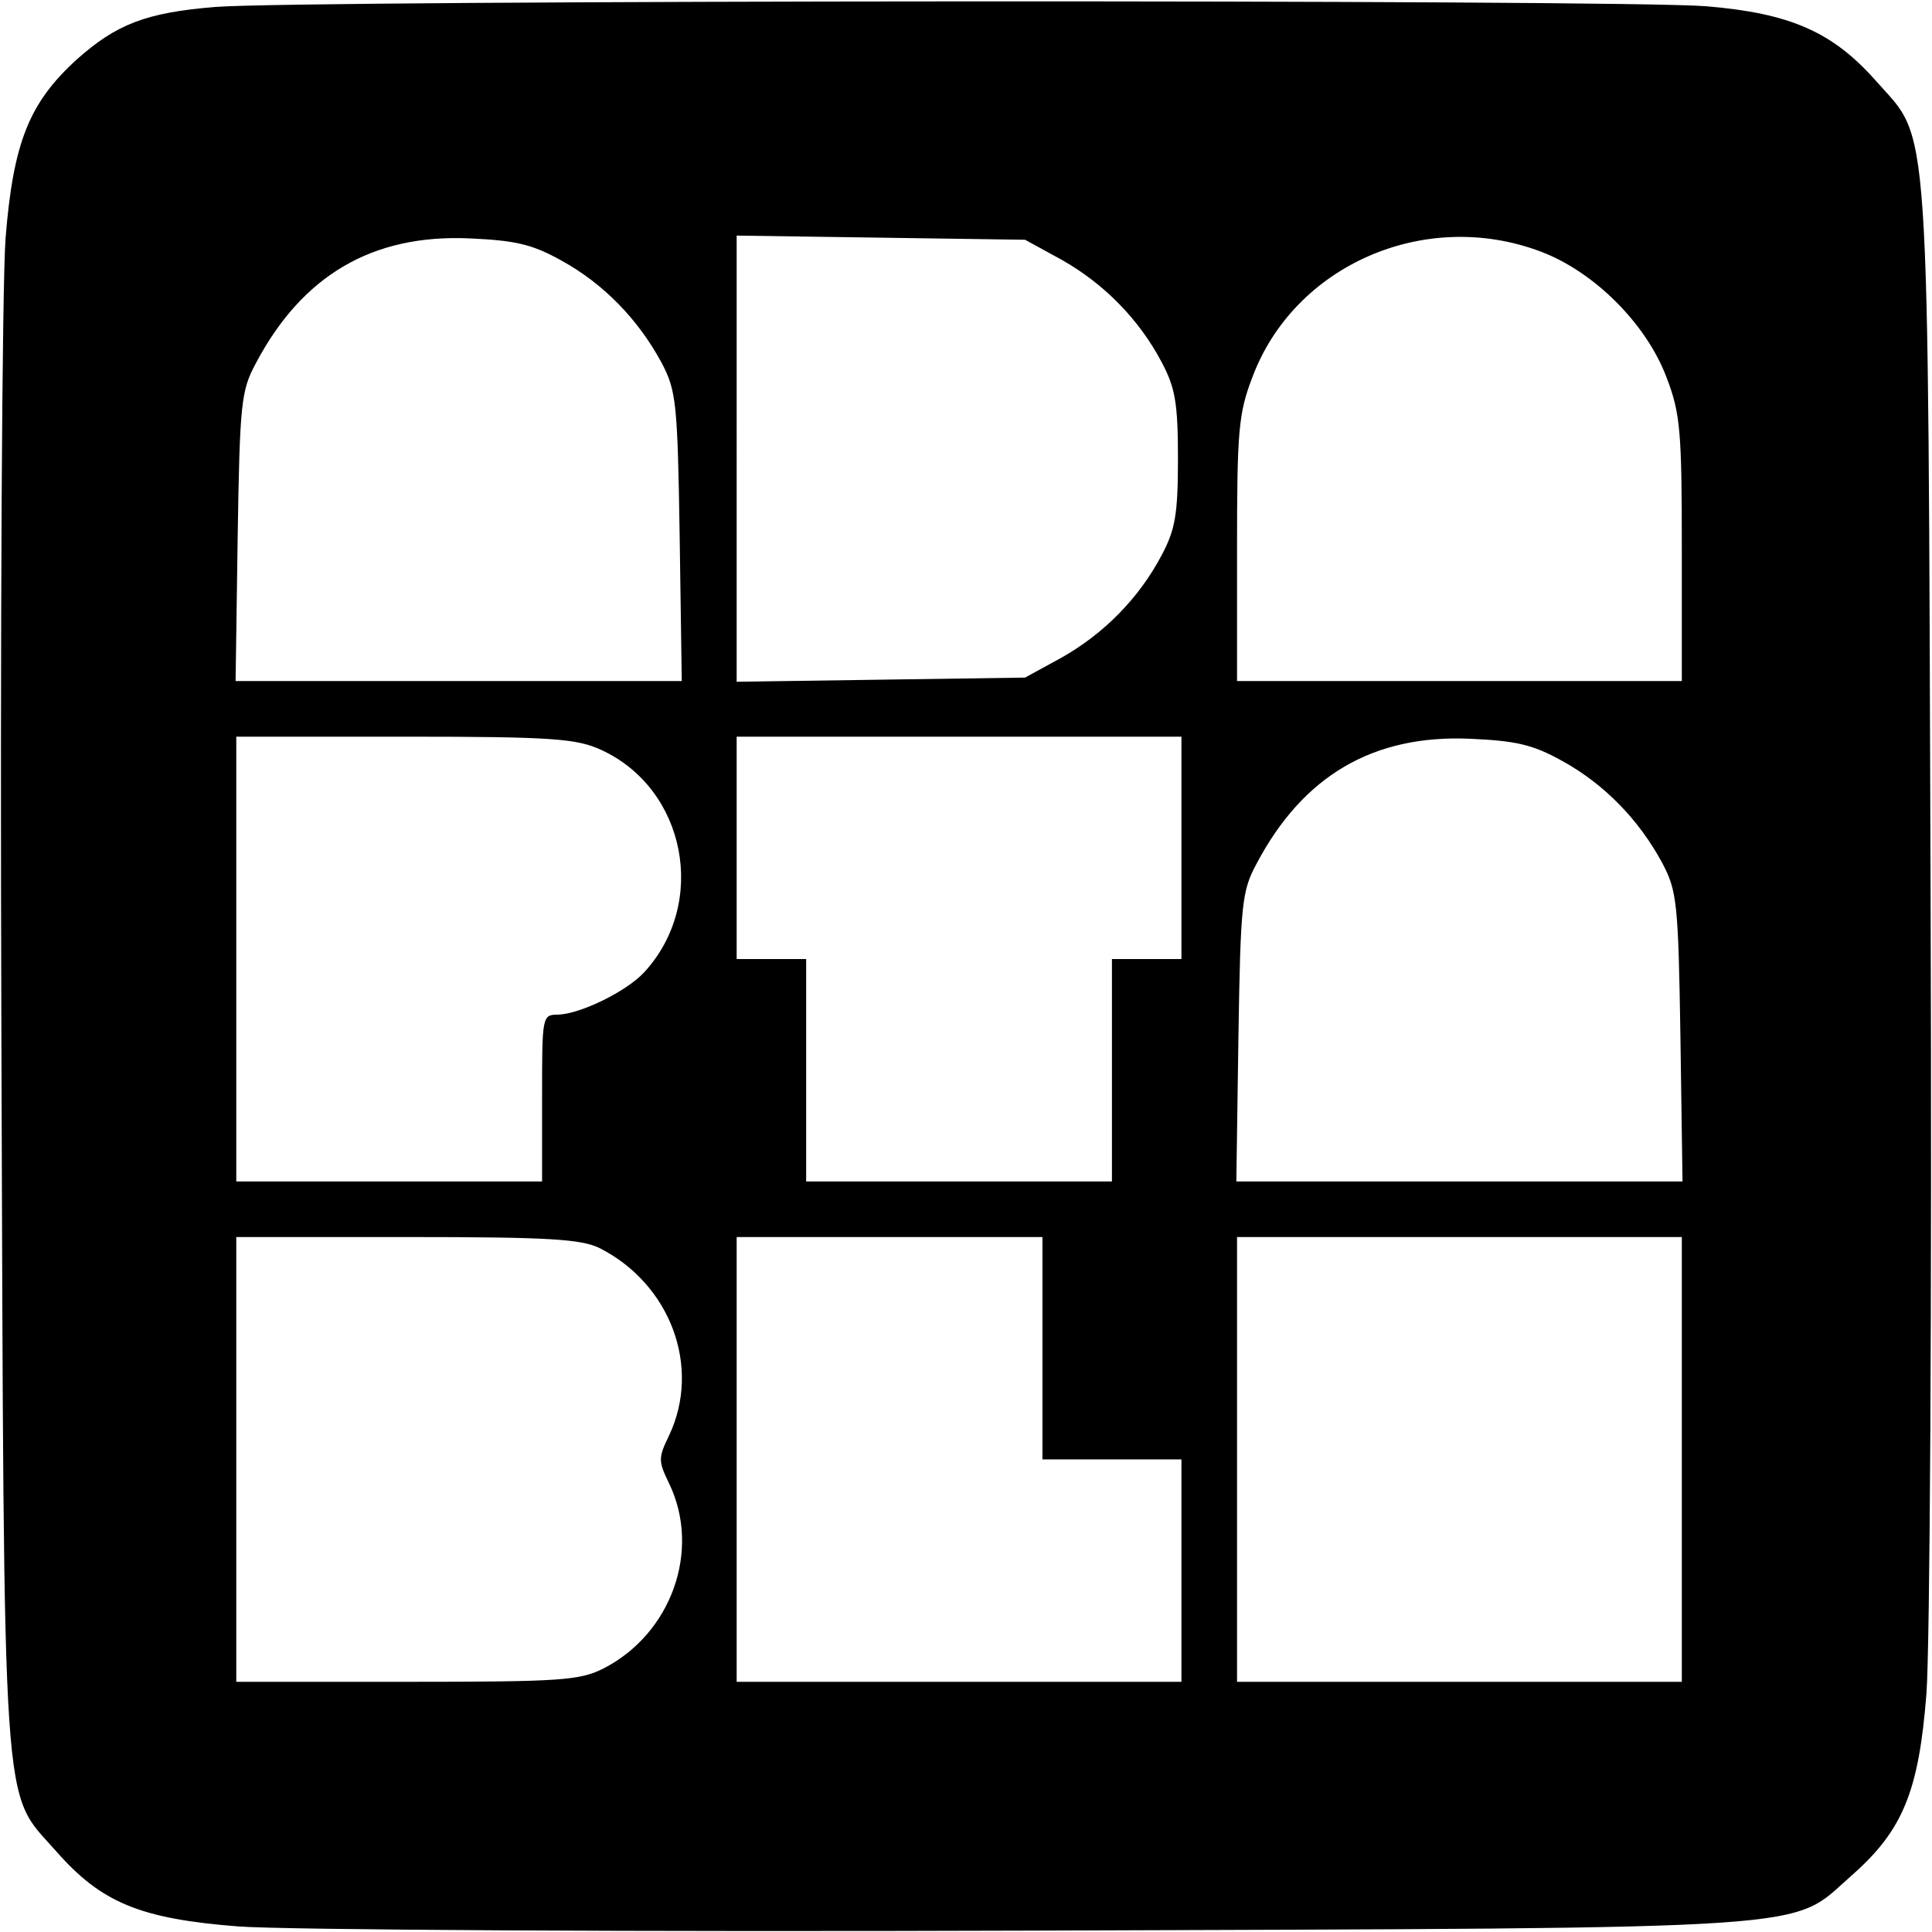 <svg version="1" xmlns="http://www.w3.org/2000/svg" width="370.667" height="370.667" viewBox="0 0 278 278"><path d="M31 1c-10 .8-14.3 2.5-20 7.6C4.2 14.8 1.9 20.5.8 34.3.3 41 0 90.5.2 148.8c.4 115.4 0 108.6 7.9 117.6 6.5 7.4 12.1 9.7 26.2 10.8 6.7.5 56.2.8 114.5.6 115.4-.4 108.6 0 117.6-7.9 7.4-6.5 9.7-12.1 10.8-26.2.5-6.7.8-56.2.6-114.5-.4-115.4 0-108.6-7.9-117.6-6.2-7-12.3-9.7-24.4-10.7C233.5-.1 43.1 0 31 1zm49.8 36.5c6 3.3 11 8.4 14.4 14.7 2.1 4 2.3 5.7 2.6 25l.3 20.8H33.9l.3-20.8c.3-19.2.5-21 2.6-24.9 6.7-12.7 16.8-18.6 30.7-18 6.6.3 9 .8 13.3 3.2zm72-.1c6 3.4 11.1 8.5 14.4 14.8 1.9 3.6 2.3 5.8 2.3 13.8s-.4 10.2-2.3 13.8c-3.3 6.3-8.4 11.4-14.4 14.8l-5.3 2.9-20.7.3-20.8.3V33.9l20.8.3 20.7.3 5.3 2.9zm68.9-1.2c7.7 2.9 15.2 10.4 18.1 18.1 2 5.2 2.2 7.8 2.2 24.7v19h-64V79c0-16.9.2-19.5 2.2-24.7 6-16.1 24.8-24.4 41.5-18.1zM86.5 107.9c12.2 5.6 15.4 22 6.2 32-2.6 2.8-9.2 6-12.4 6.1-2.3 0-2.3.2-2.3 12v12H34v-64h24.3c21.4 0 24.7.3 28.2 1.9zM170 122v16h-10v32h-44v-32h-10v-32h64v16zm54.8-12.5c6 3.3 11 8.4 14.4 14.7 2.1 4 2.3 5.7 2.6 25l.3 20.8h-64.2l.3-20.8c.3-19.2.5-21 2.6-24.9 6.7-12.7 16.8-18.6 30.7-18 6.6.3 9 .8 13.3 3.2zM86.3 179.6c10.2 5.2 14.6 17.1 10 26.9-1.6 3.3-1.6 3.7 0 7 4.6 9.6.3 21.6-9.5 26.6-3.4 1.7-6.1 1.9-28.3 1.9H34v-64h24.5c20.7 0 25.1.3 27.8 1.6zM150 194v16h20v32h-64v-64h44v16zm92 16v32h-64v-64h64v32z"/></svg>